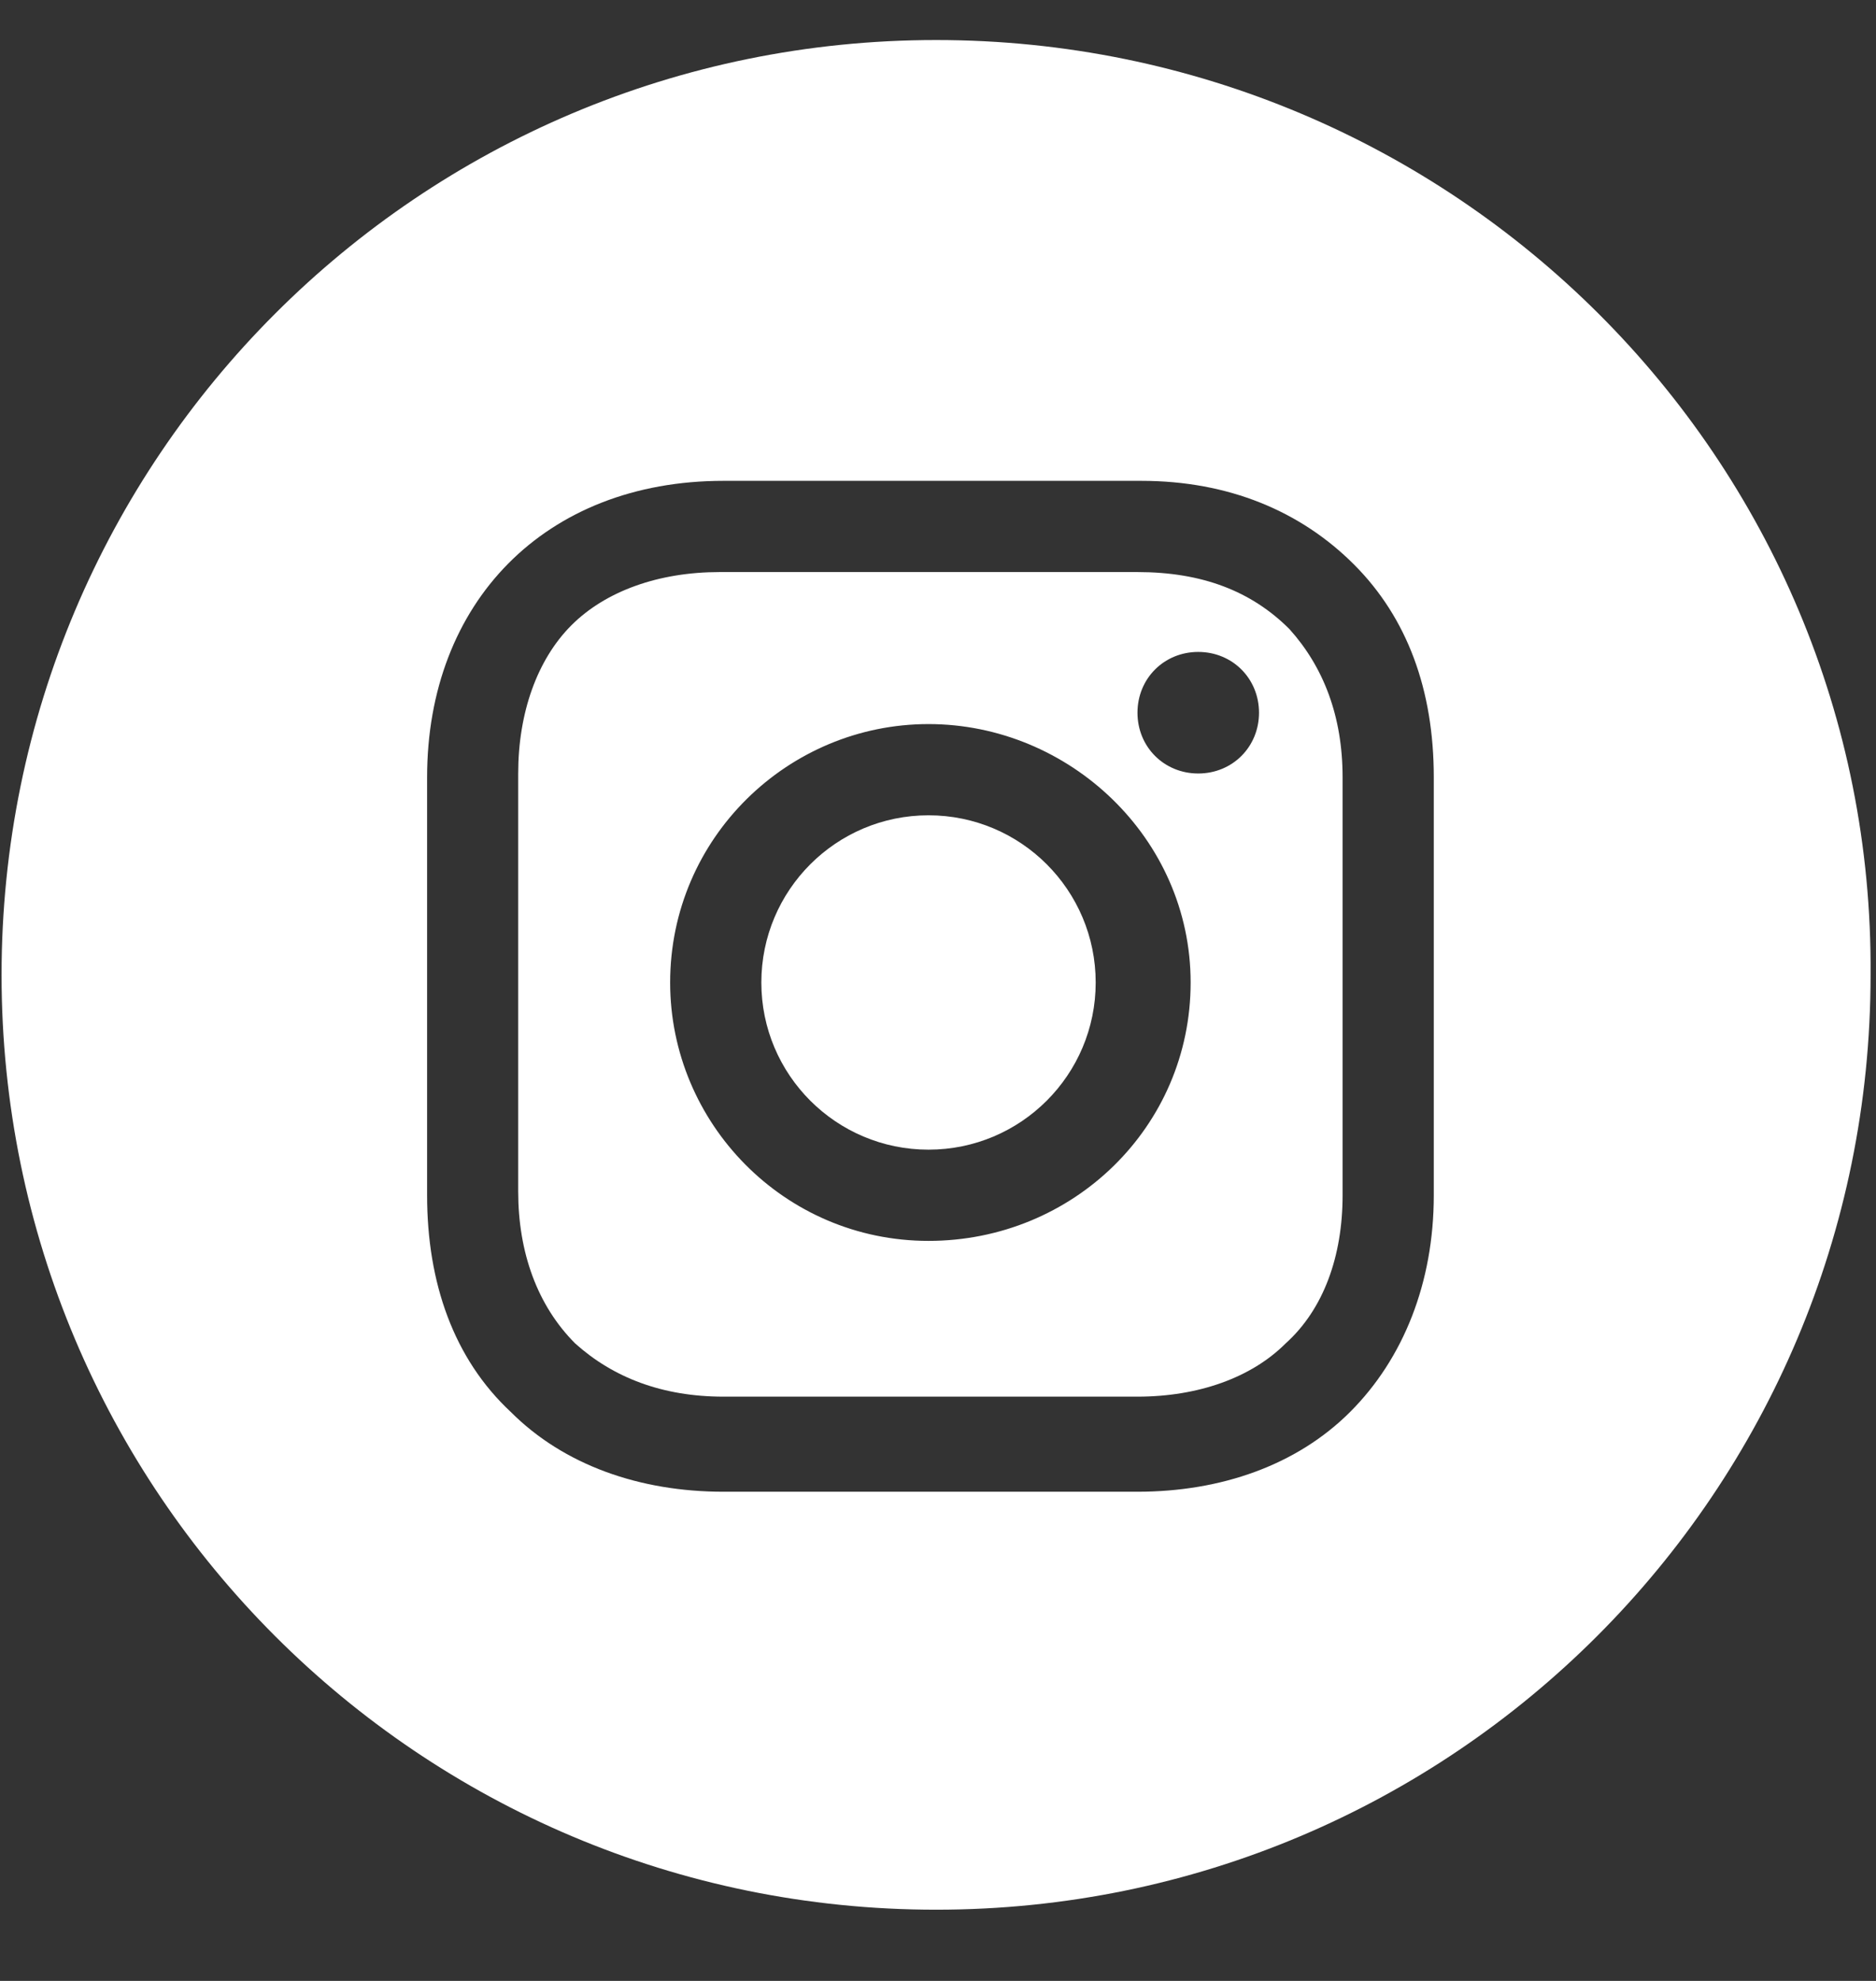 <svg width="18" height="19" viewBox="0 0 18 19" fill="none" xmlns="http://www.w3.org/2000/svg">
<rect x="0" y="0" width="18" height="19" fill="#333333" stroke="none"/>
<path d="M8.909 11.027C9.795 11.027 10.513 10.309 10.513 9.424C10.513 8.538 9.795 7.82 8.909 7.82C8.023 7.82 7.305 8.538 7.305 9.424C7.305 10.309 8.023 11.027 8.909 11.027Z" fill="white"/>
<path d="M10.914 5.487H6.904C6.321 5.487 5.811 5.669 5.483 5.997C5.155 6.325 4.972 6.836 4.972 7.419V11.428C4.972 12.011 5.155 12.522 5.519 12.886C5.884 13.214 6.357 13.396 6.941 13.396H10.914C11.497 13.396 12.007 13.214 12.335 12.886C12.7 12.558 12.882 12.048 12.882 11.465V7.455C12.882 6.872 12.7 6.398 12.372 6.034C12.007 5.669 11.533 5.487 10.914 5.487ZM8.909 11.902C7.524 11.902 6.43 10.772 6.43 9.424C6.43 8.039 7.56 6.945 8.909 6.945C10.258 6.945 11.424 8.039 11.424 9.424C11.424 10.809 10.294 11.902 8.909 11.902ZM11.497 7.419C11.169 7.419 10.914 7.164 10.914 6.836C10.914 6.508 11.169 6.253 11.497 6.253C11.825 6.253 12.08 6.508 12.08 6.836C12.08 7.164 11.825 7.419 11.497 7.419Z" fill="white"/>
<path d="M8.982 0.384C4.025 0.384 0.015 4.394 0.015 9.351C0.015 14.308 4.025 18.317 8.982 18.317C13.939 18.317 17.948 14.308 17.948 9.351C17.985 4.394 13.939 0.384 8.982 0.384ZM13.757 11.465C13.757 12.303 13.465 13.032 12.955 13.542C12.444 14.053 11.716 14.308 10.914 14.308H6.941C6.139 14.308 5.41 14.053 4.9 13.542C4.353 13.032 4.098 12.303 4.098 11.465V7.455C4.098 5.779 5.228 4.612 6.941 4.612H10.95C11.789 4.612 12.481 4.904 12.991 5.414C13.502 5.925 13.757 6.617 13.757 7.455V11.465Z" fill="white"/>
</svg>
